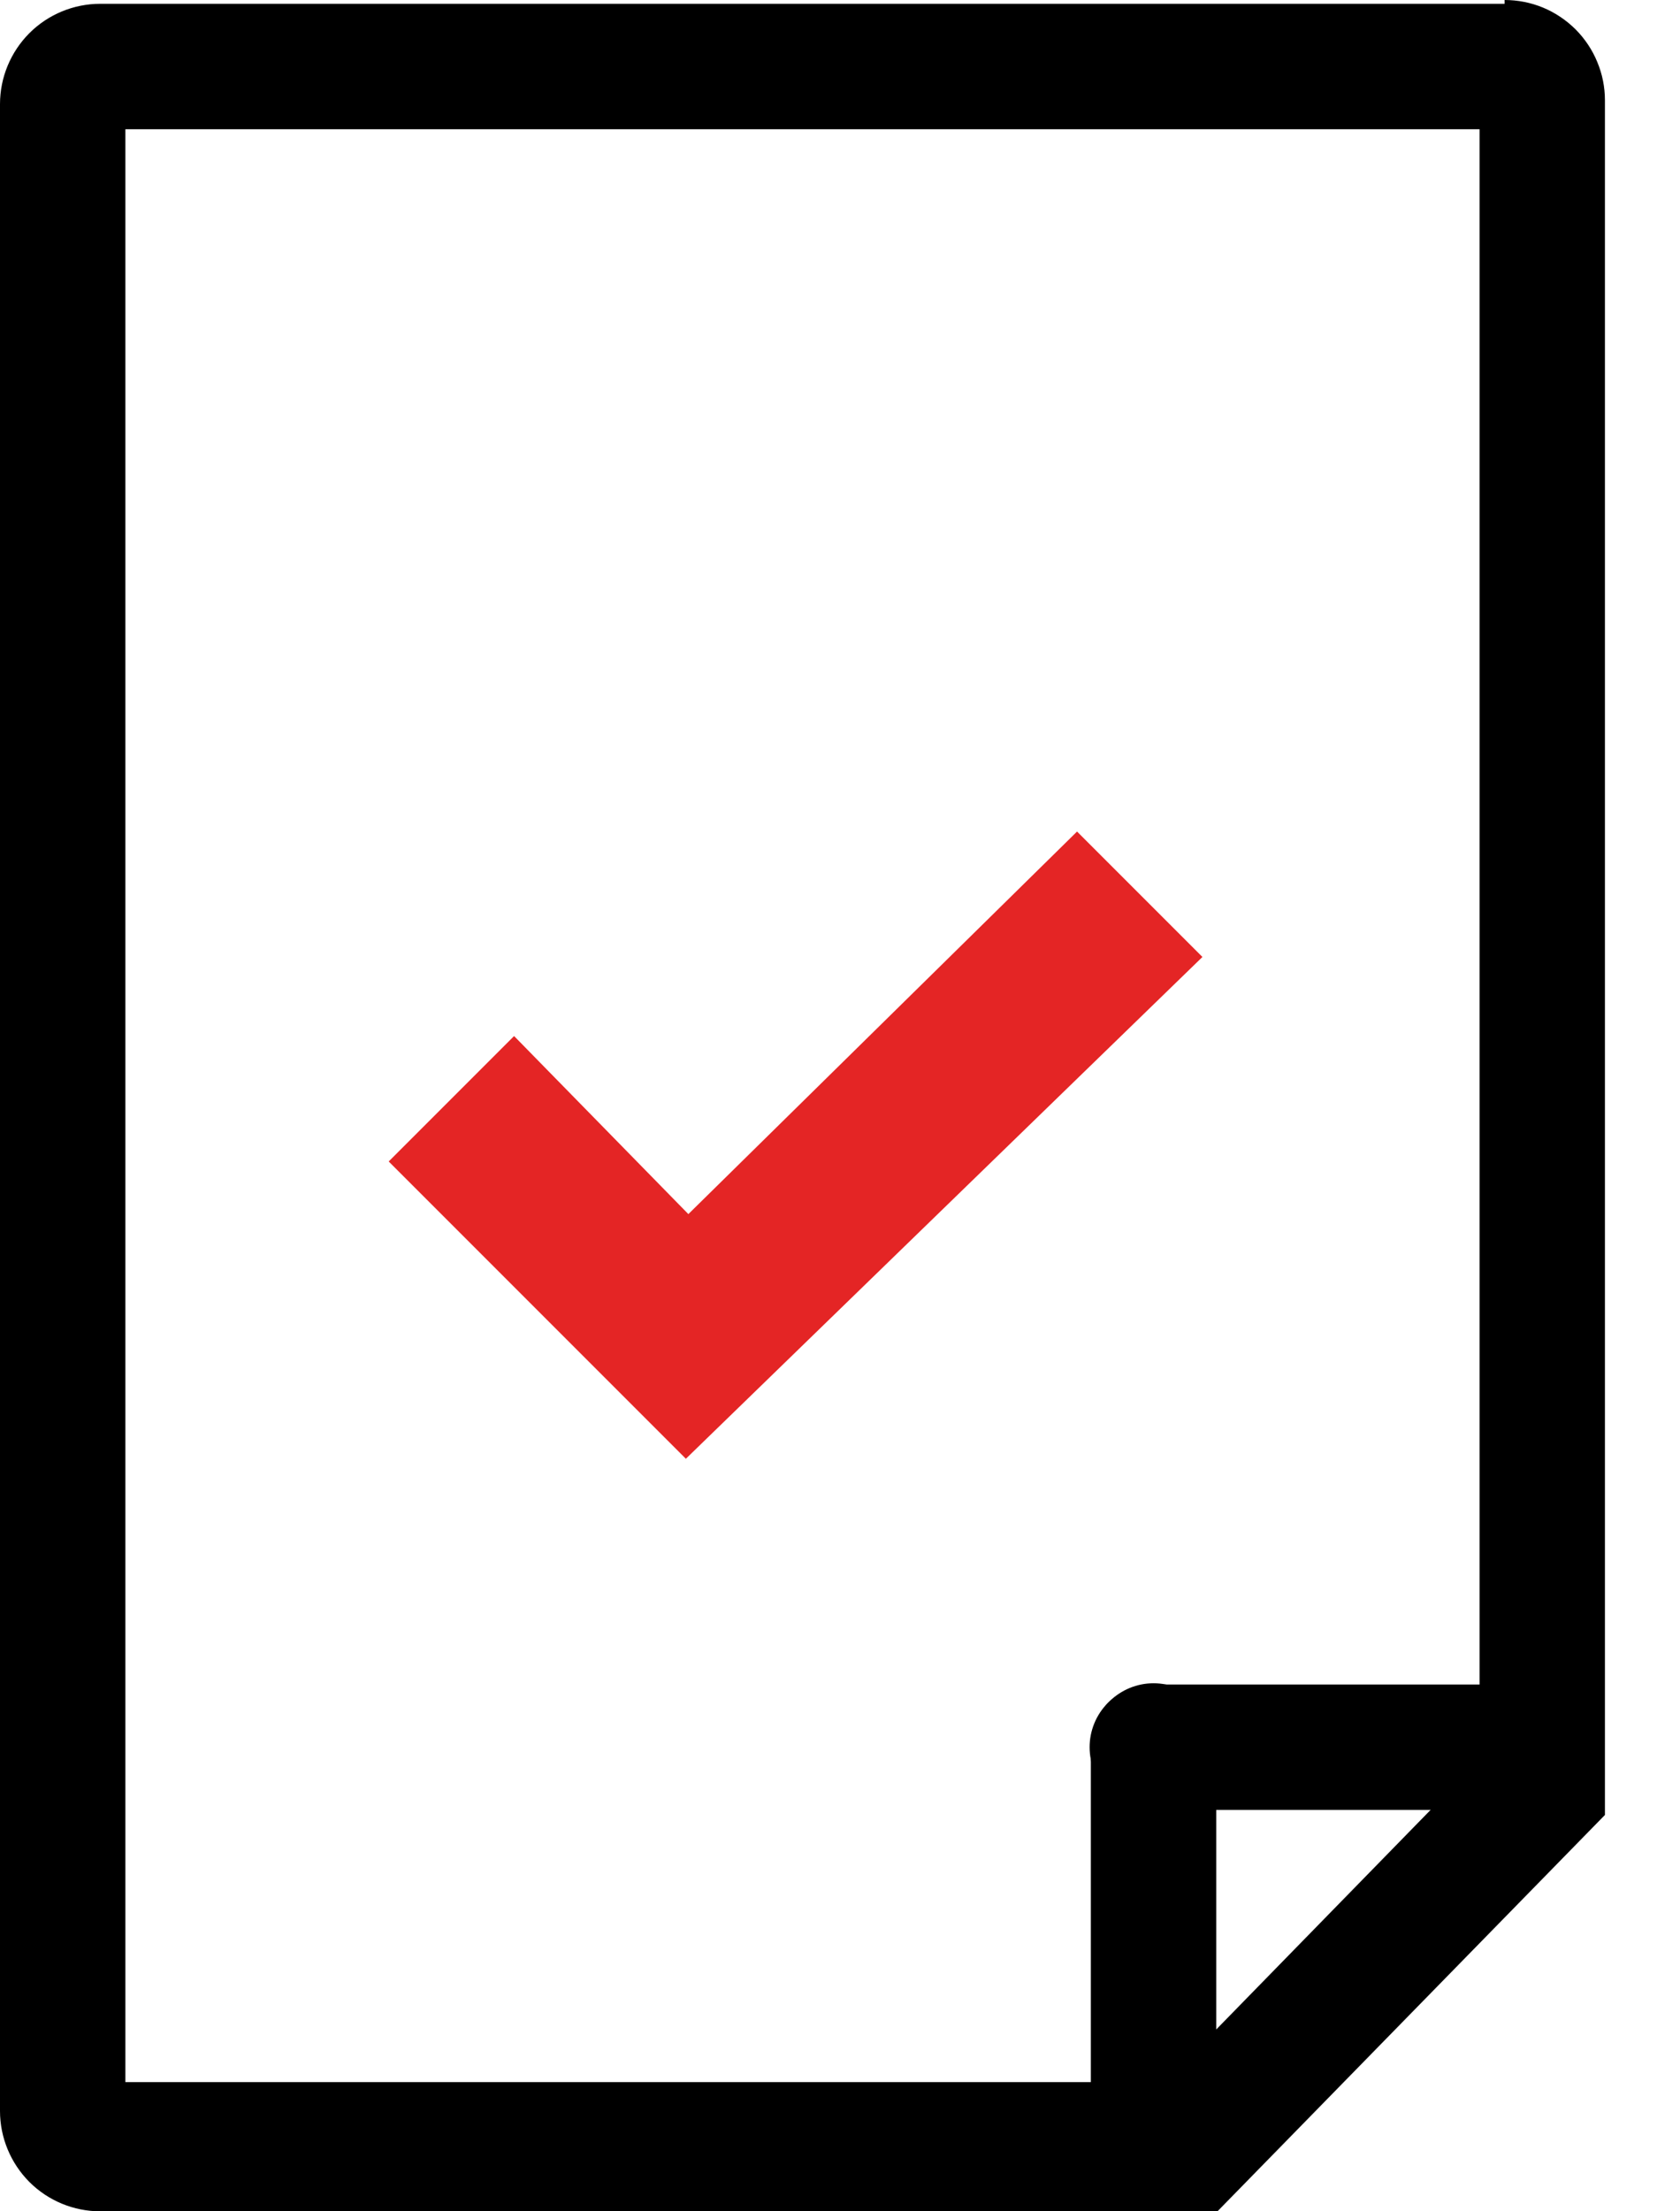 <svg width="19" height="25" viewBox="0 0 19 25" fill="none" xmlns="http://www.w3.org/2000/svg">
<path d="M16.733 1.461V19.895L13.174 23.539H1.418V1.461H16.733ZM17.016 0.043H1.134C0.834 0.043 0.545 0.162 0.332 0.375C0.12 0.588 0 0.876 0 1.177V23.866C0 24.166 0.12 24.455 0.332 24.668C0.545 24.881 0.834 25 1.134 25H13.769L18.151 20.519V1.134C18.151 0.985 18.122 0.838 18.064 0.7C18.008 0.563 17.924 0.438 17.819 0.332C17.713 0.227 17.588 0.143 17.451 0.086C17.313 0.029 17.165 0 17.016 0V0.043Z" fill="black"/>
<path d="M17.286 20.462H13.032C12.844 20.462 12.663 20.387 12.53 20.254C12.397 20.121 12.323 19.941 12.323 19.753C12.323 19.565 12.397 19.385 12.53 19.252C12.663 19.119 12.844 19.044 13.032 19.044H17.286C17.474 19.044 17.654 19.119 17.787 19.252C17.92 19.385 17.995 19.565 17.995 19.753C17.995 19.941 17.92 20.121 17.787 20.254C17.654 20.387 17.474 20.462 17.286 20.462Z" fill="black"/>
<path d="M13.046 24.702C12.858 24.702 12.678 24.627 12.545 24.494C12.412 24.361 12.337 24.181 12.337 23.993V19.739C12.337 19.551 12.412 19.37 12.545 19.238C12.678 19.105 12.858 19.03 13.046 19.03C13.234 19.03 13.415 19.105 13.548 19.238C13.681 19.37 13.755 19.551 13.755 19.739V23.993C13.755 24.181 13.681 24.361 13.548 24.494C13.415 24.627 13.234 24.702 13.046 24.702Z" fill="black"/>
<path d="M12.181 9.401L13.599 10.819L7.757 16.492L4.396 13.131L5.814 11.713L7.785 13.726L12.181 9.401Z" fill="#E42525"/>
</svg>

